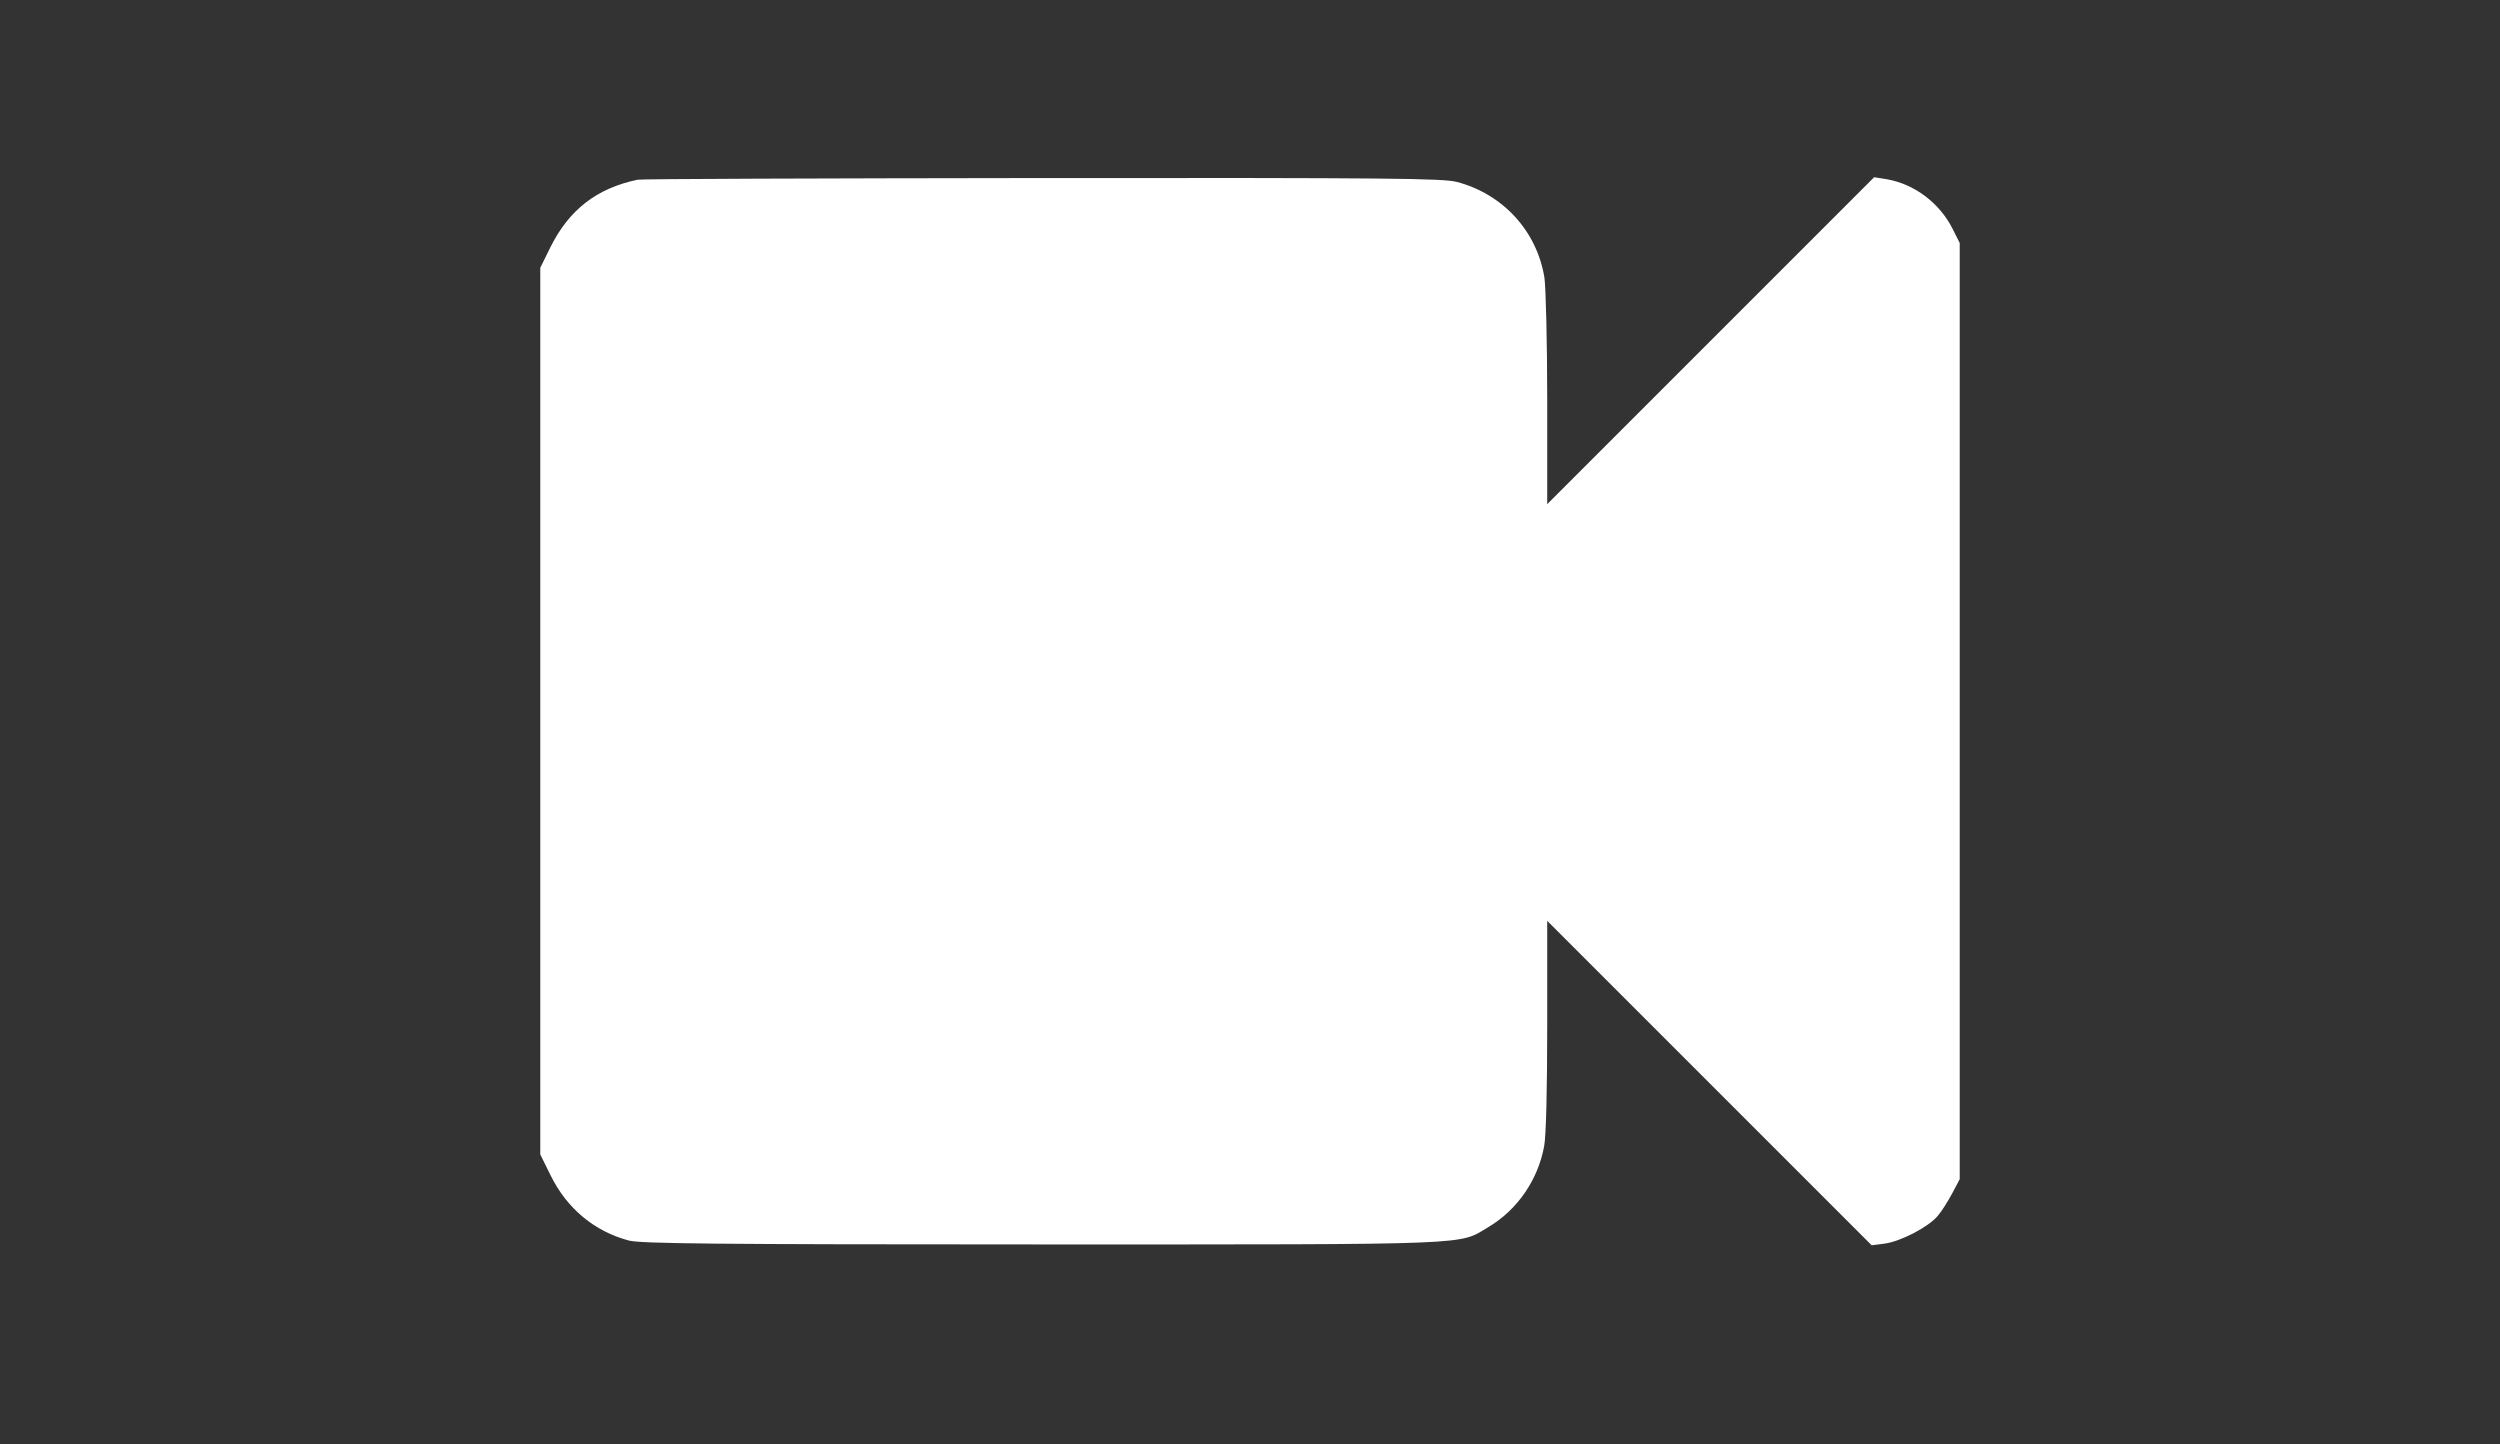 <?xml version="1.0" standalone="no"?>
<!DOCTYPE svg PUBLIC "-//W3C//DTD SVG 20010904//EN"
 "http://www.w3.org/TR/2001/REC-SVG-20010904/DTD/svg10.dtd">
<svg version="1.0" xmlns="http://www.w3.org/2000/svg"
 width="900pt" height="520pt" viewBox="0 0 900 520"
 preserveAspectRatio="xMidYMid meet">
<rect x="0" y="0" width="900" height="520" fill="#333333" stroke="none"/>
<g transform="translate(0,520) scale(0.1,-0.1)"
fill="white" stroke="none">
<path d="M2295 4553 c-147 -31 -246 -108 -313 -242 l-37 -75 0 -1596 0 -1596
37 -75 c59 -120 158 -202 282 -235 42 -11 302 -14 1486 -14 1585 0 1498 -3
1609 63 104 62 178 170 200 291 7 37 11 206 11 435 l0 376 584 -584 584 -584
47 6 c58 8 158 60 191 100 14 16 37 53 52 81 l27 51 0 1685 0 1685 -25 50
c-47 94 -138 163 -239 180 l-44 7 -588 -588 -589 -589 0 375 c0 208 -5 404
-10 440 -27 168 -149 301 -315 345 -52 13 -235 15 -1495 14 -789 -1 -1444 -3
-1455 -6z"/>
</g>
</svg>
